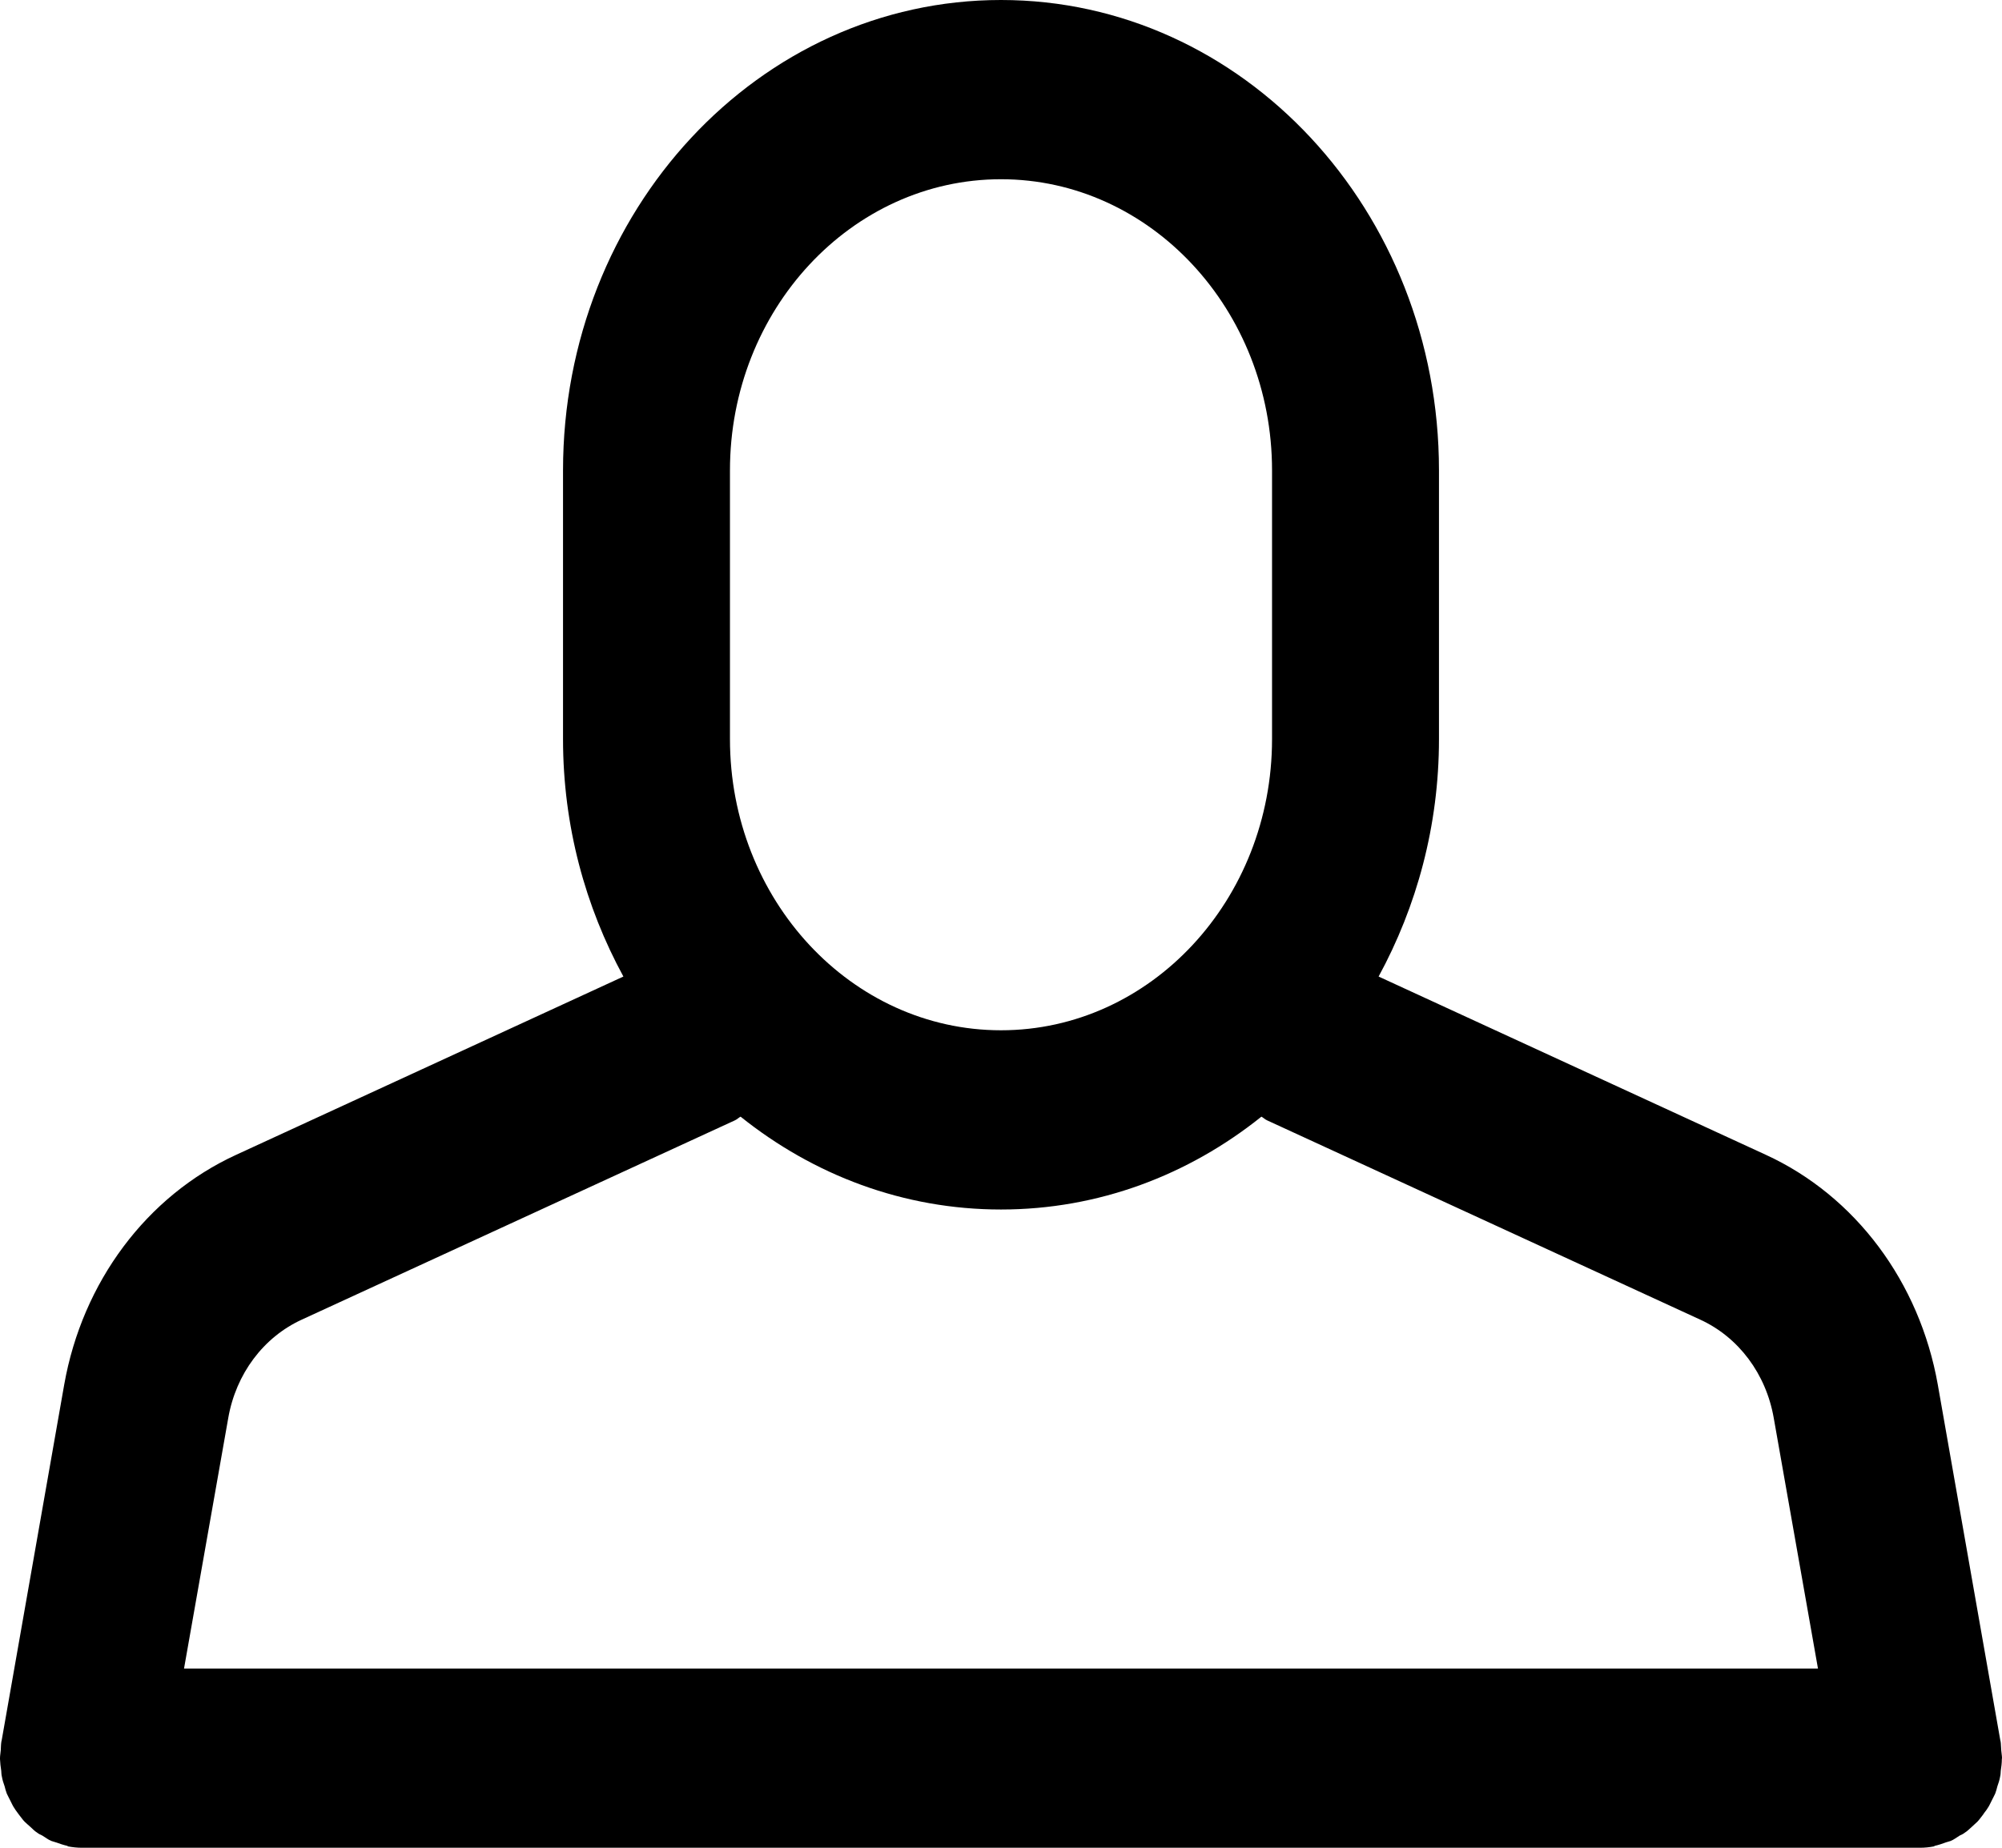 <svg width="13" height="12" viewBox="0 0 13 12" fill="none" xmlns="http://www.w3.org/2000/svg">
<path fill-rule="evenodd" clip-rule="evenodd" d="M1.96 8.57L4.772 7.276C4.786 7.27 4.797 7.258 4.809 7.252C5.282 7.631 5.866 7.855 6.5 7.855C7.134 7.855 7.718 7.631 8.191 7.252C8.203 7.258 8.214 7.27 8.228 7.276L11.04 8.57C11.289 8.684 11.468 8.922 11.518 9.21L11.805 10.836H1.195L1.482 9.21C1.532 8.922 1.711 8.684 1.96 8.57ZM4.74 3.055C4.74 2.013 5.529 1.164 6.5 1.164C7.471 1.164 8.26 2.013 8.26 3.055V4.8C8.26 5.844 7.471 6.691 6.5 6.691C5.529 6.691 4.74 5.844 4.74 4.8V3.055ZM12.877 11.785C12.886 11.77 12.898 11.758 12.906 11.744C12.917 11.729 12.925 11.709 12.934 11.692C12.941 11.677 12.95 11.662 12.956 11.648C12.962 11.633 12.966 11.616 12.97 11.601C12.977 11.581 12.984 11.561 12.988 11.537C12.991 11.526 12.991 11.514 12.992 11.5C12.996 11.473 12.999 11.45 12.999 11.424C12.999 11.421 13 11.421 13 11.418C13 11.401 12.996 11.383 12.995 11.366C12.993 11.348 12.994 11.328 12.991 11.31L12.989 11.302L12.583 8.992C12.465 8.326 12.048 7.767 11.467 7.5L8.952 6.342C9.199 5.888 9.344 5.364 9.344 4.8V3.055C9.344 1.367 8.071 0 6.5 0C4.929 0 3.656 1.367 3.656 3.055V4.8C3.656 5.364 3.801 5.888 4.048 6.342L1.533 7.5C0.952 7.767 0.535 8.326 0.417 8.992L0.011 11.302C0.011 11.302 0.011 11.302 0.011 11.302L0.009 11.31C0.006 11.328 0.006 11.348 0.005 11.366C0.004 11.383 0 11.401 0 11.418C0 11.421 0 11.421 0 11.424C0.001 11.45 0.004 11.473 0.008 11.5C0.009 11.514 0.009 11.526 0.012 11.537C0.016 11.561 0.023 11.581 0.03 11.601C0.034 11.616 0.038 11.633 0.044 11.648C0.05 11.662 0.059 11.677 0.066 11.692C0.075 11.709 0.083 11.729 0.094 11.744C0.102 11.758 0.113 11.77 0.123 11.785C0.135 11.799 0.146 11.817 0.16 11.831C0.172 11.843 0.186 11.854 0.199 11.866C0.212 11.878 0.225 11.892 0.24 11.901C0.251 11.91 0.264 11.916 0.275 11.921C0.295 11.933 0.313 11.948 0.334 11.956C0.343 11.959 0.354 11.962 0.363 11.965C0.388 11.974 0.412 11.982 0.438 11.988C0.439 11.988 0.44 11.991 0.441 11.991C0.472 11.997 0.502 12 0.532 12C0.536 12 0.538 12 0.542 12H12.458C12.462 12 12.464 12 12.467 12C12.498 12 12.528 11.997 12.559 11.991C12.56 11.991 12.561 11.988 12.562 11.988C12.588 11.982 12.612 11.974 12.636 11.965C12.646 11.962 12.657 11.959 12.666 11.956C12.687 11.948 12.705 11.933 12.725 11.921C12.736 11.916 12.749 11.91 12.76 11.901C12.775 11.892 12.788 11.878 12.802 11.866C12.814 11.854 12.828 11.843 12.84 11.831C12.854 11.817 12.865 11.799 12.877 11.785Z" fill="black"/>
</svg>
